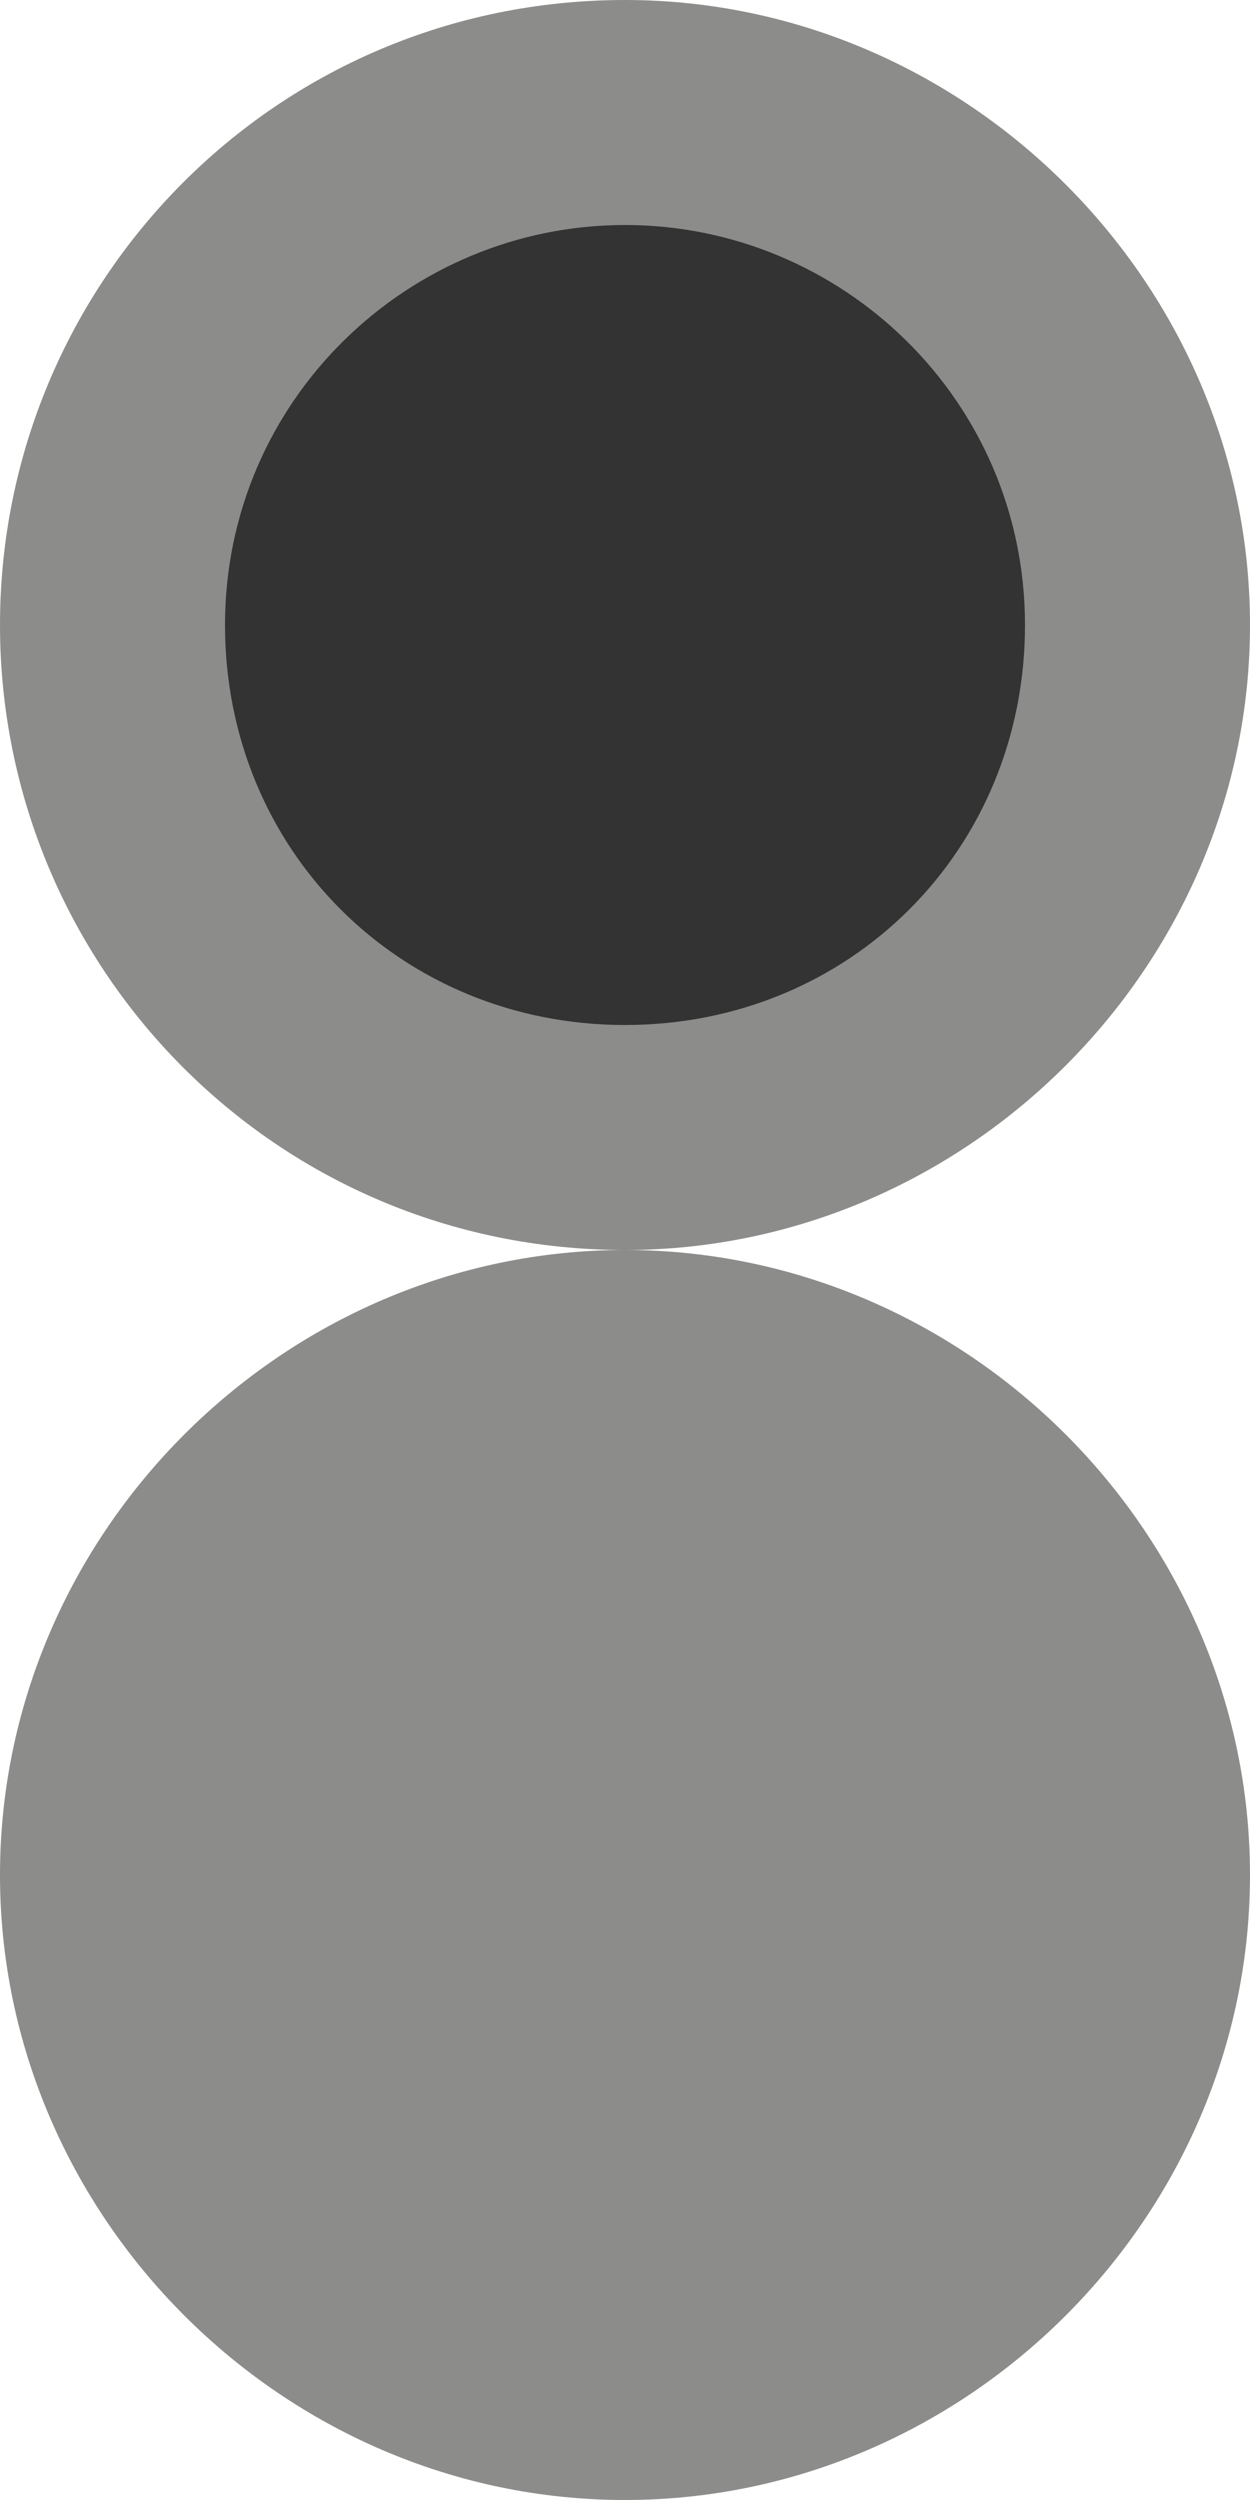 <?xml version="1.0" encoding="utf-8"?>
<!-- Generator: Adobe Illustrator 18.1.0, SVG Export Plug-In . SVG Version: 6.00 Build 0)  -->
<svg version="1.1" baseProfile="tiny" id="Layer_1" xmlns="http://www.w3.org/2000/svg" xmlns:xlink="http://www.w3.org/1999/xlink"
	 x="0px" y="0px" width="15px" height="30px" viewBox="0 0 15 30" xml:space="preserve">
<g>
	<circle fill="#8C8C8B" cx="7.5" cy="22.5" r="6.1"/>
	<circle fill="#333333" cx="7.5" cy="7.5" r="6.1"/>
	<path fill="#8C8C8B" d="M7.5,30C3.4,30,0,26.6,0,22.5S3.4,15,7.5,15s7.5,3.4,7.5,7.5S11.6,30,7.5,30z M7.5,17.7
		c-2.6,0-4.8,2.1-4.8,4.8s2.1,4.8,4.8,4.8s4.8-2.1,4.8-4.8S10.1,17.7,7.5,17.7z"/>
</g>
<g>
	<path fill="#8C8C8B" d="M7.5,15C3.3,15,0,11.6,0,7.5S3.3,0,7.5,0C11.6,0,15,3.4,15,7.5S11.6,15,7.5,15z M7.5,2.7
		c-2.6,0-4.8,2.1-4.8,4.8s2.1,4.8,4.8,4.8s4.8-2.1,4.8-4.8S10.1,2.7,7.5,2.7z"/>
</g>
</svg>
